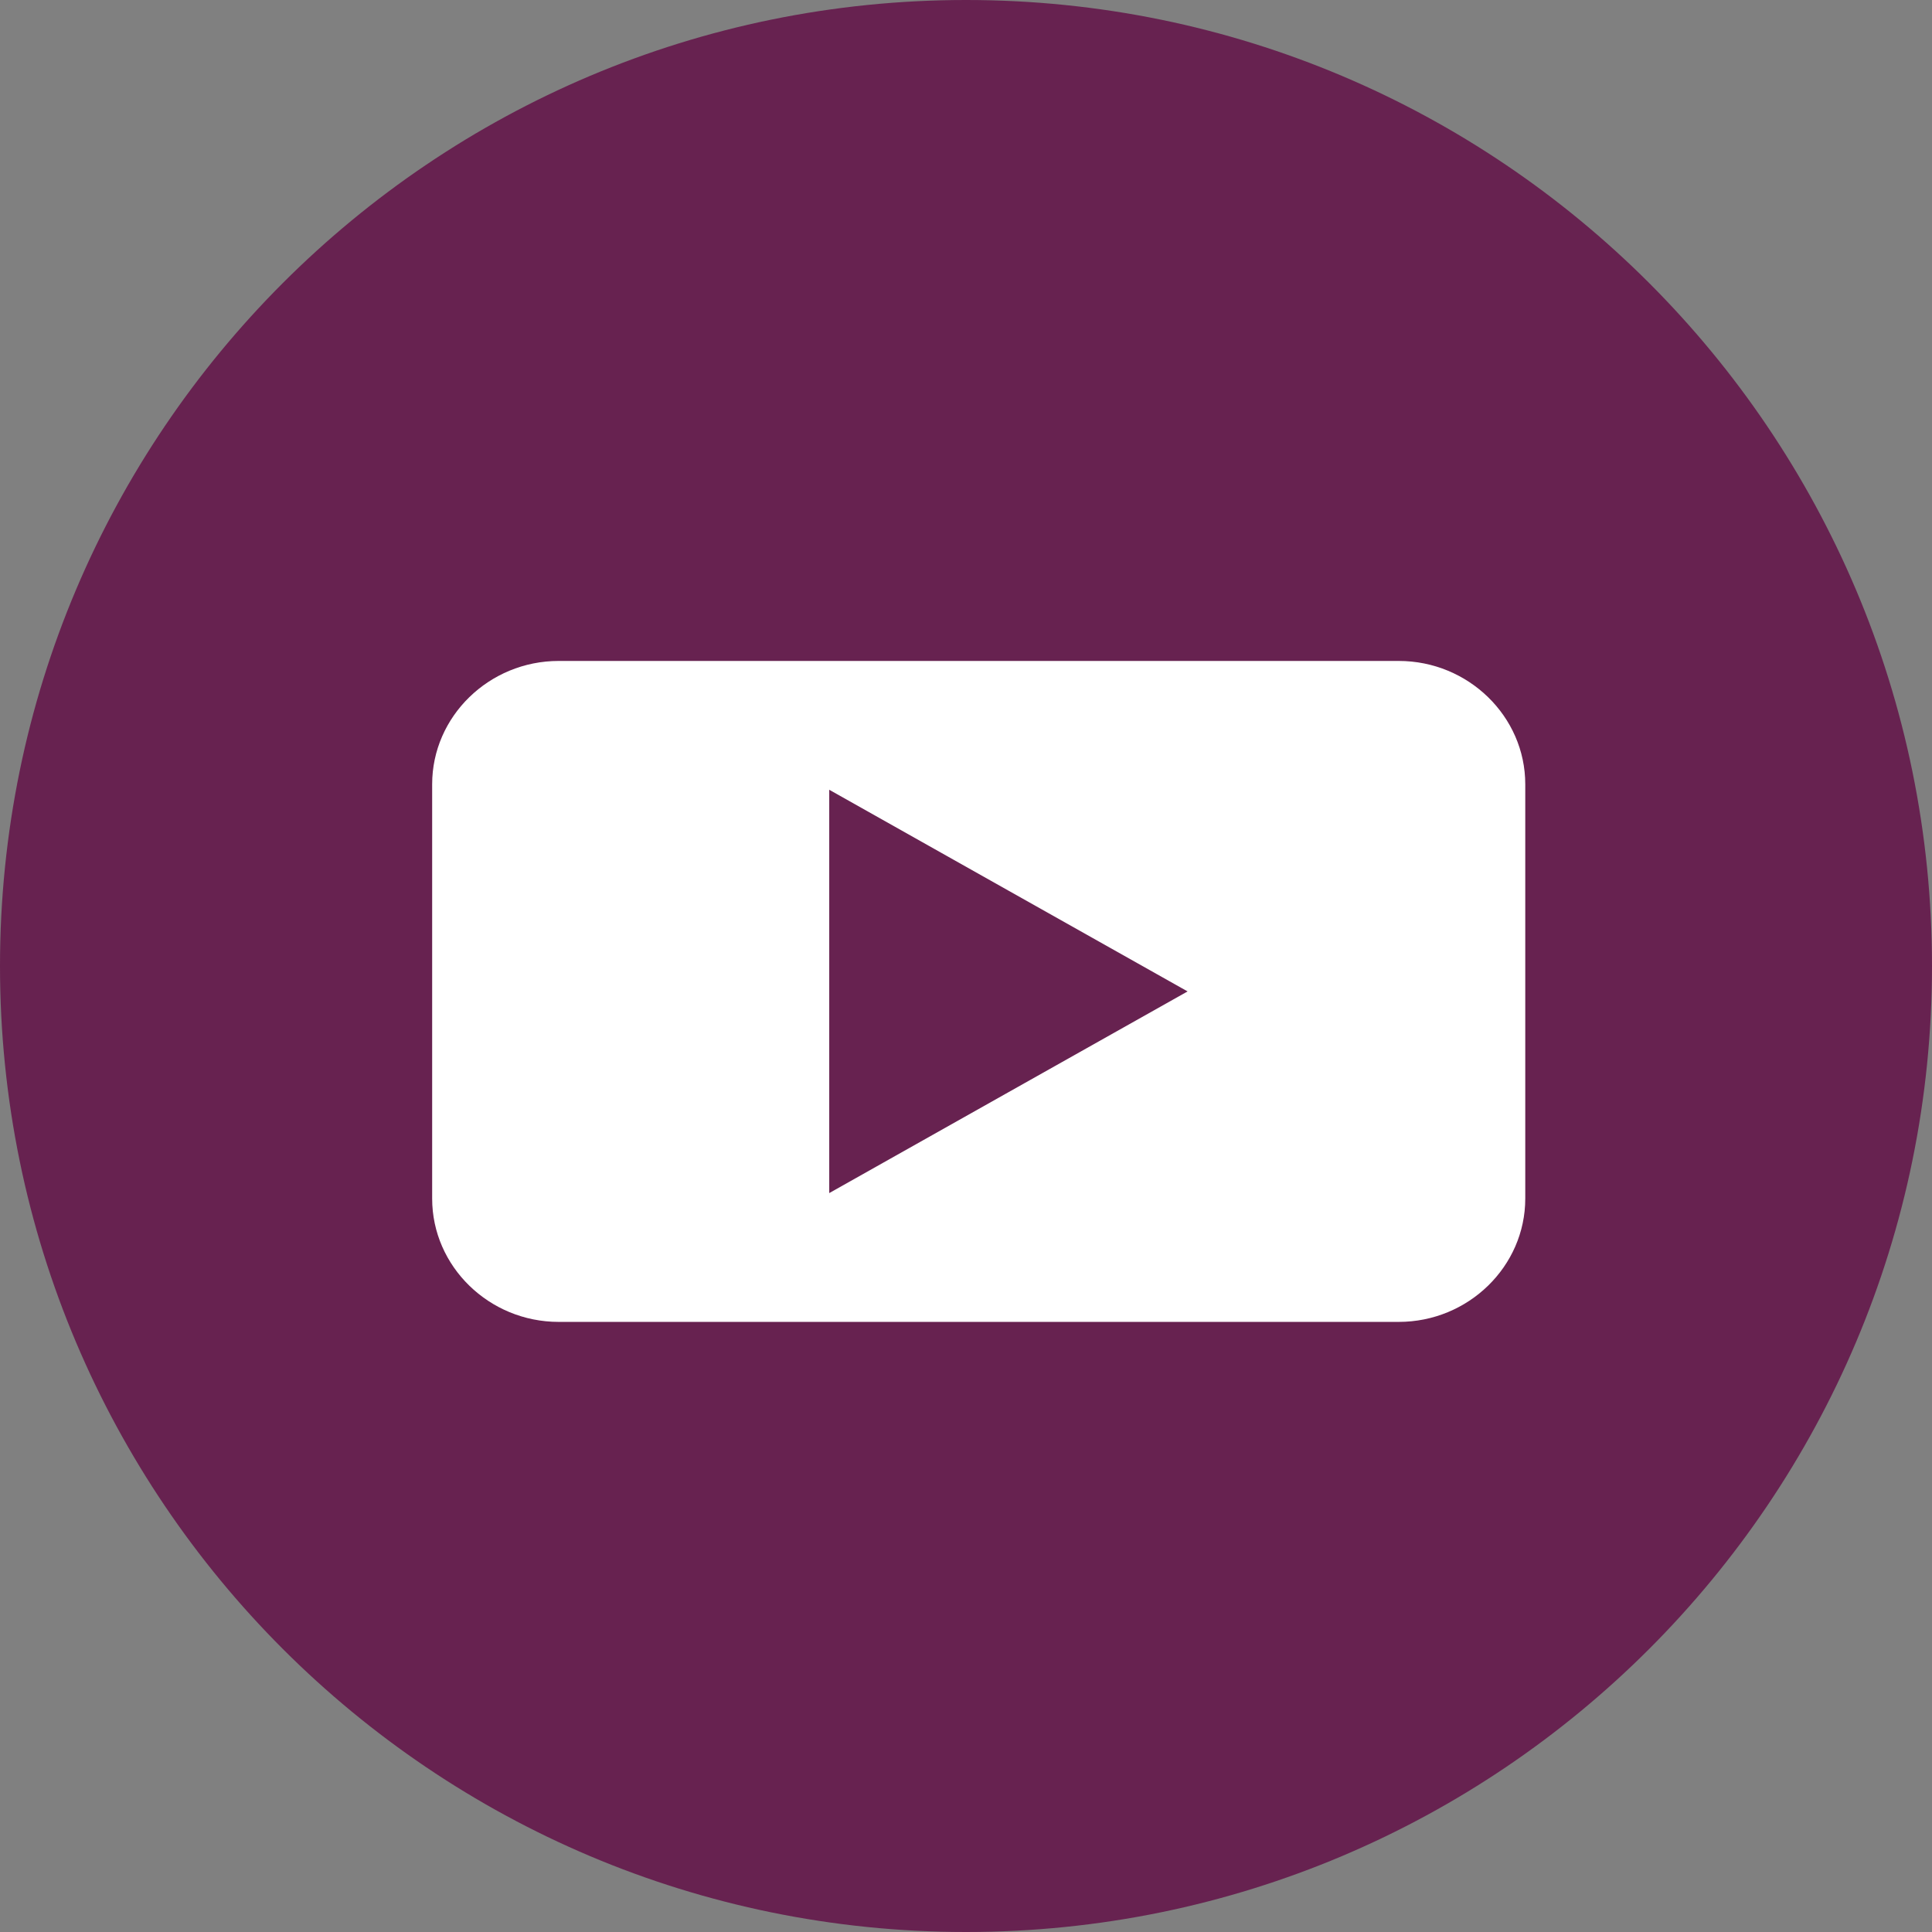 <svg width="76" height="76" viewBox="0 0 76 76" fill="none" xmlns="http://www.w3.org/2000/svg">
<rect x="0" y="0" width="76" height="76" fill="#808080" stroke="none"/>
<path d="M38 76C58.987 76 76 58.987 76 38C76 17.013 58.987 0 38 0C17.013 0 0 17.013 0 38C0 58.987 17.013 76 38 76Z" fill="#672250"/>
<path fill-rule="evenodd" clip-rule="evenodd" d="M21.977 26H55.023C57.76 26 60 28.183 60 30.851V47.149C60 49.817 57.76 52 55.023 52H21.977C19.24 52 17 49.817 17 47.149V30.851C17 28.183 19.24 26 21.977 26ZM32.62 31.067L39.668 35.034L46.717 39L39.668 42.966L32.62 46.933V39V31.067V31.067Z" fill="white"/>
</svg>
